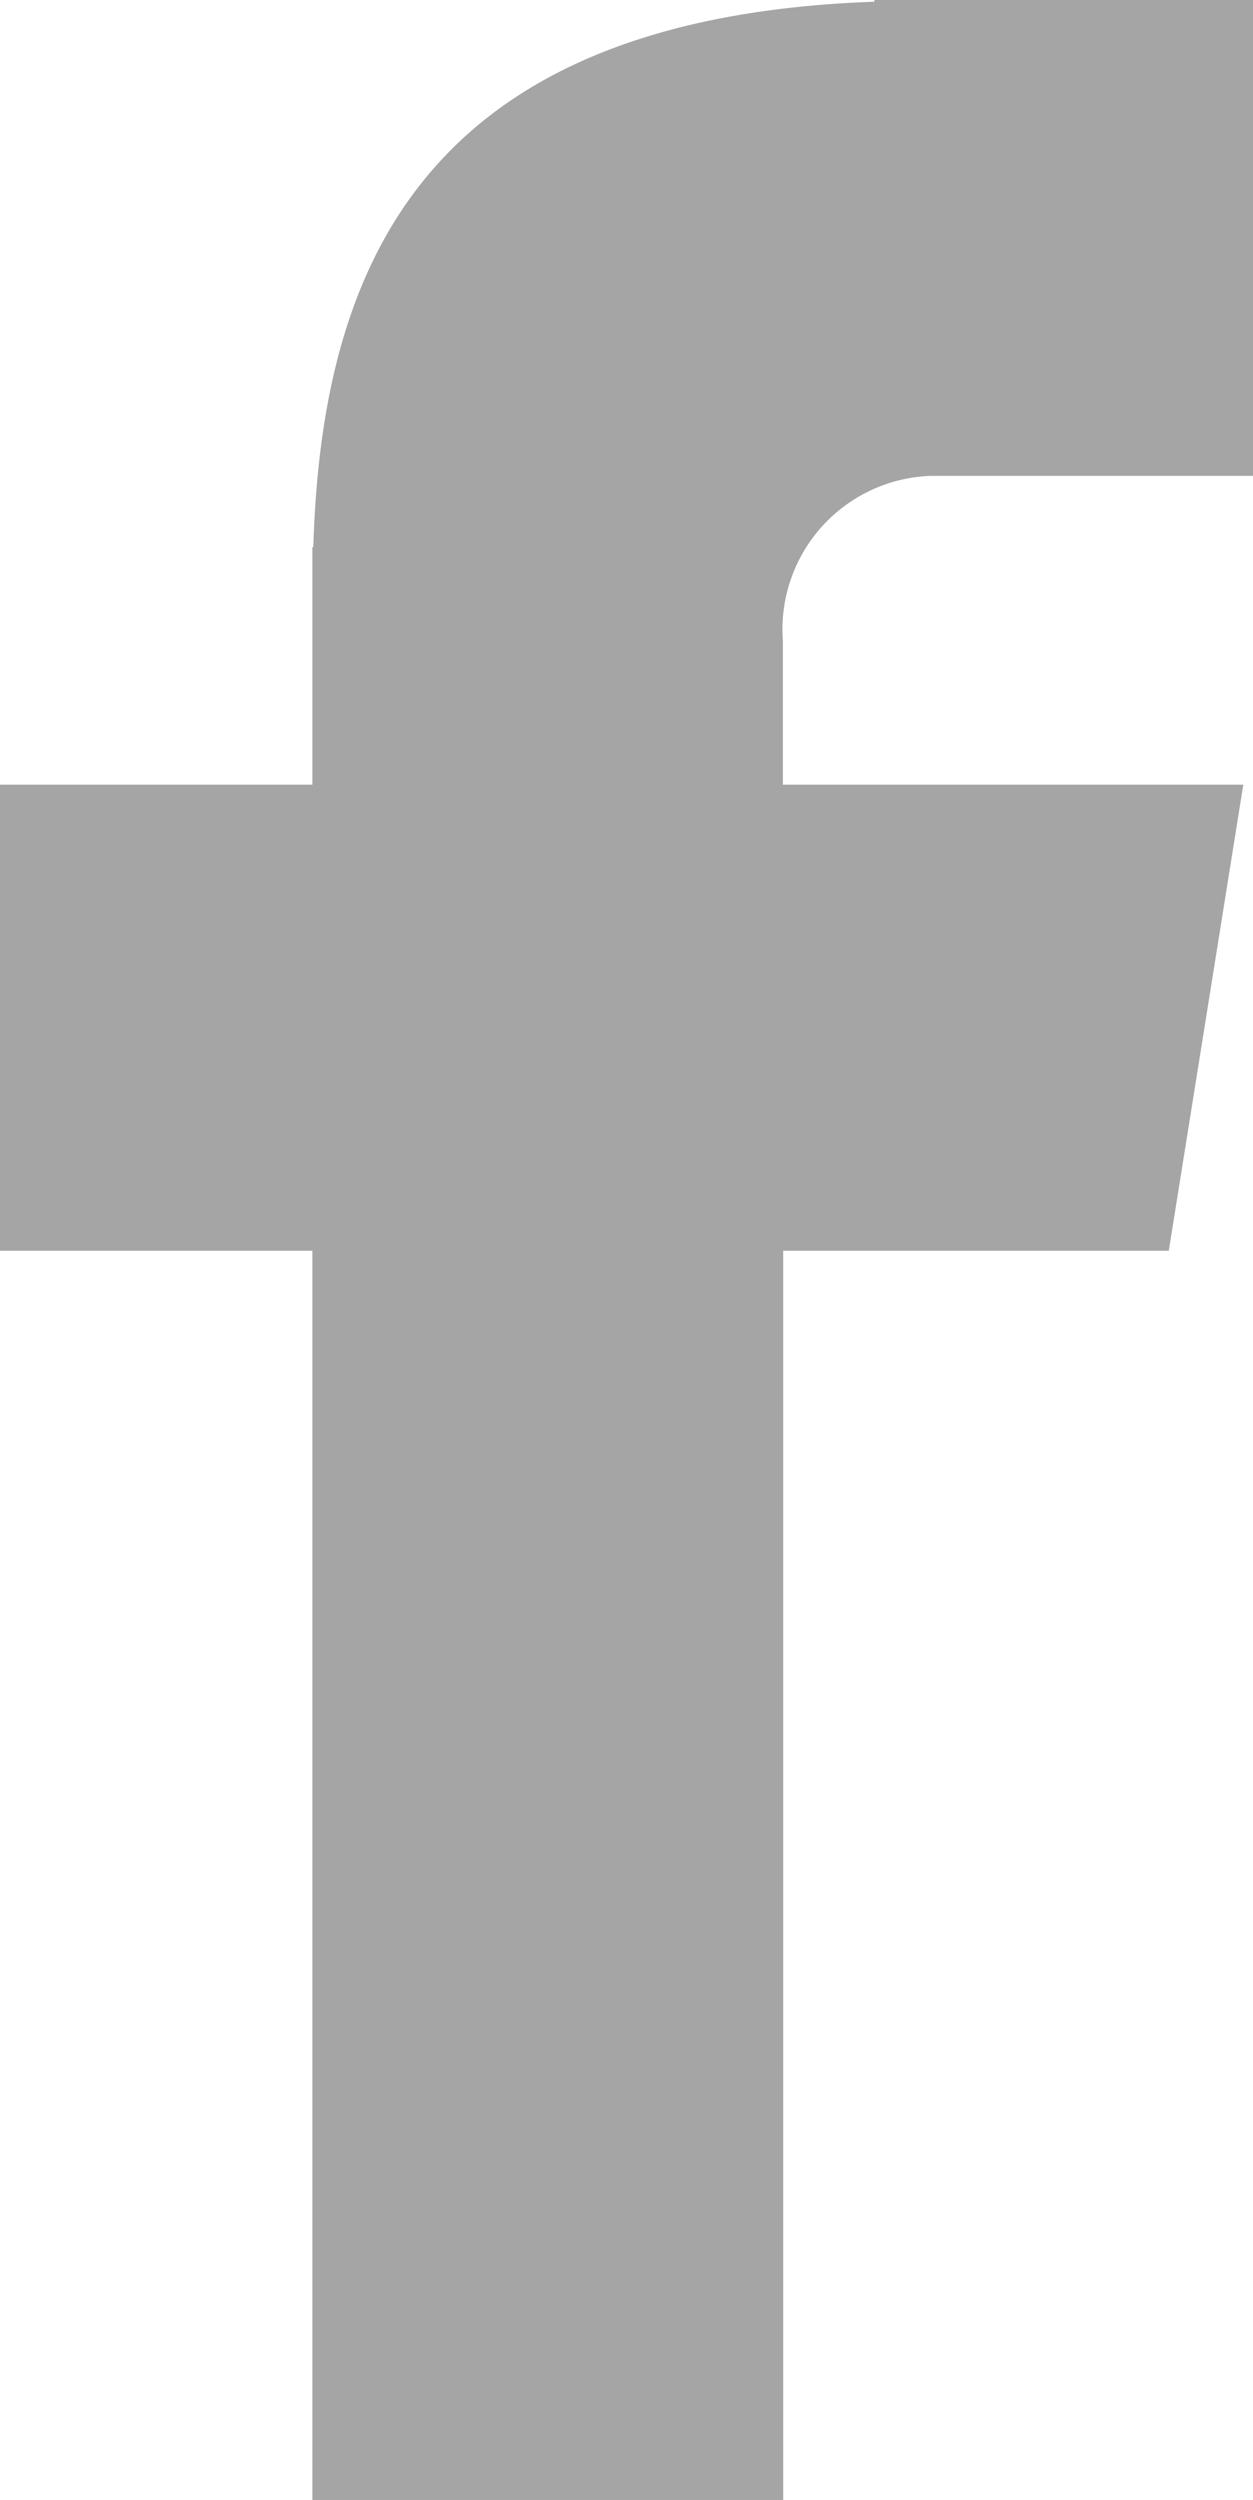 <svg xmlns="http://www.w3.org/2000/svg" width="12.41" height="24.753" viewBox="0 0 12.41 24.753">
  <path id="Path_145" data-name="Path 145" d="M1350.666,1387.712h3.19V1383h-3.75v.017c-4.544.161-5.475,2.715-5.557,5.4h-.009v2.353h-3.094v4.615h3.094v12.37h4.663v-12.37h3.819l.738-4.615H1349.2v-1.422A1.521,1.521,0,0,1,1350.666,1387.712Z" transform="translate(-1341.446 -1383)" fill="#a5a5a5"/>
</svg>
